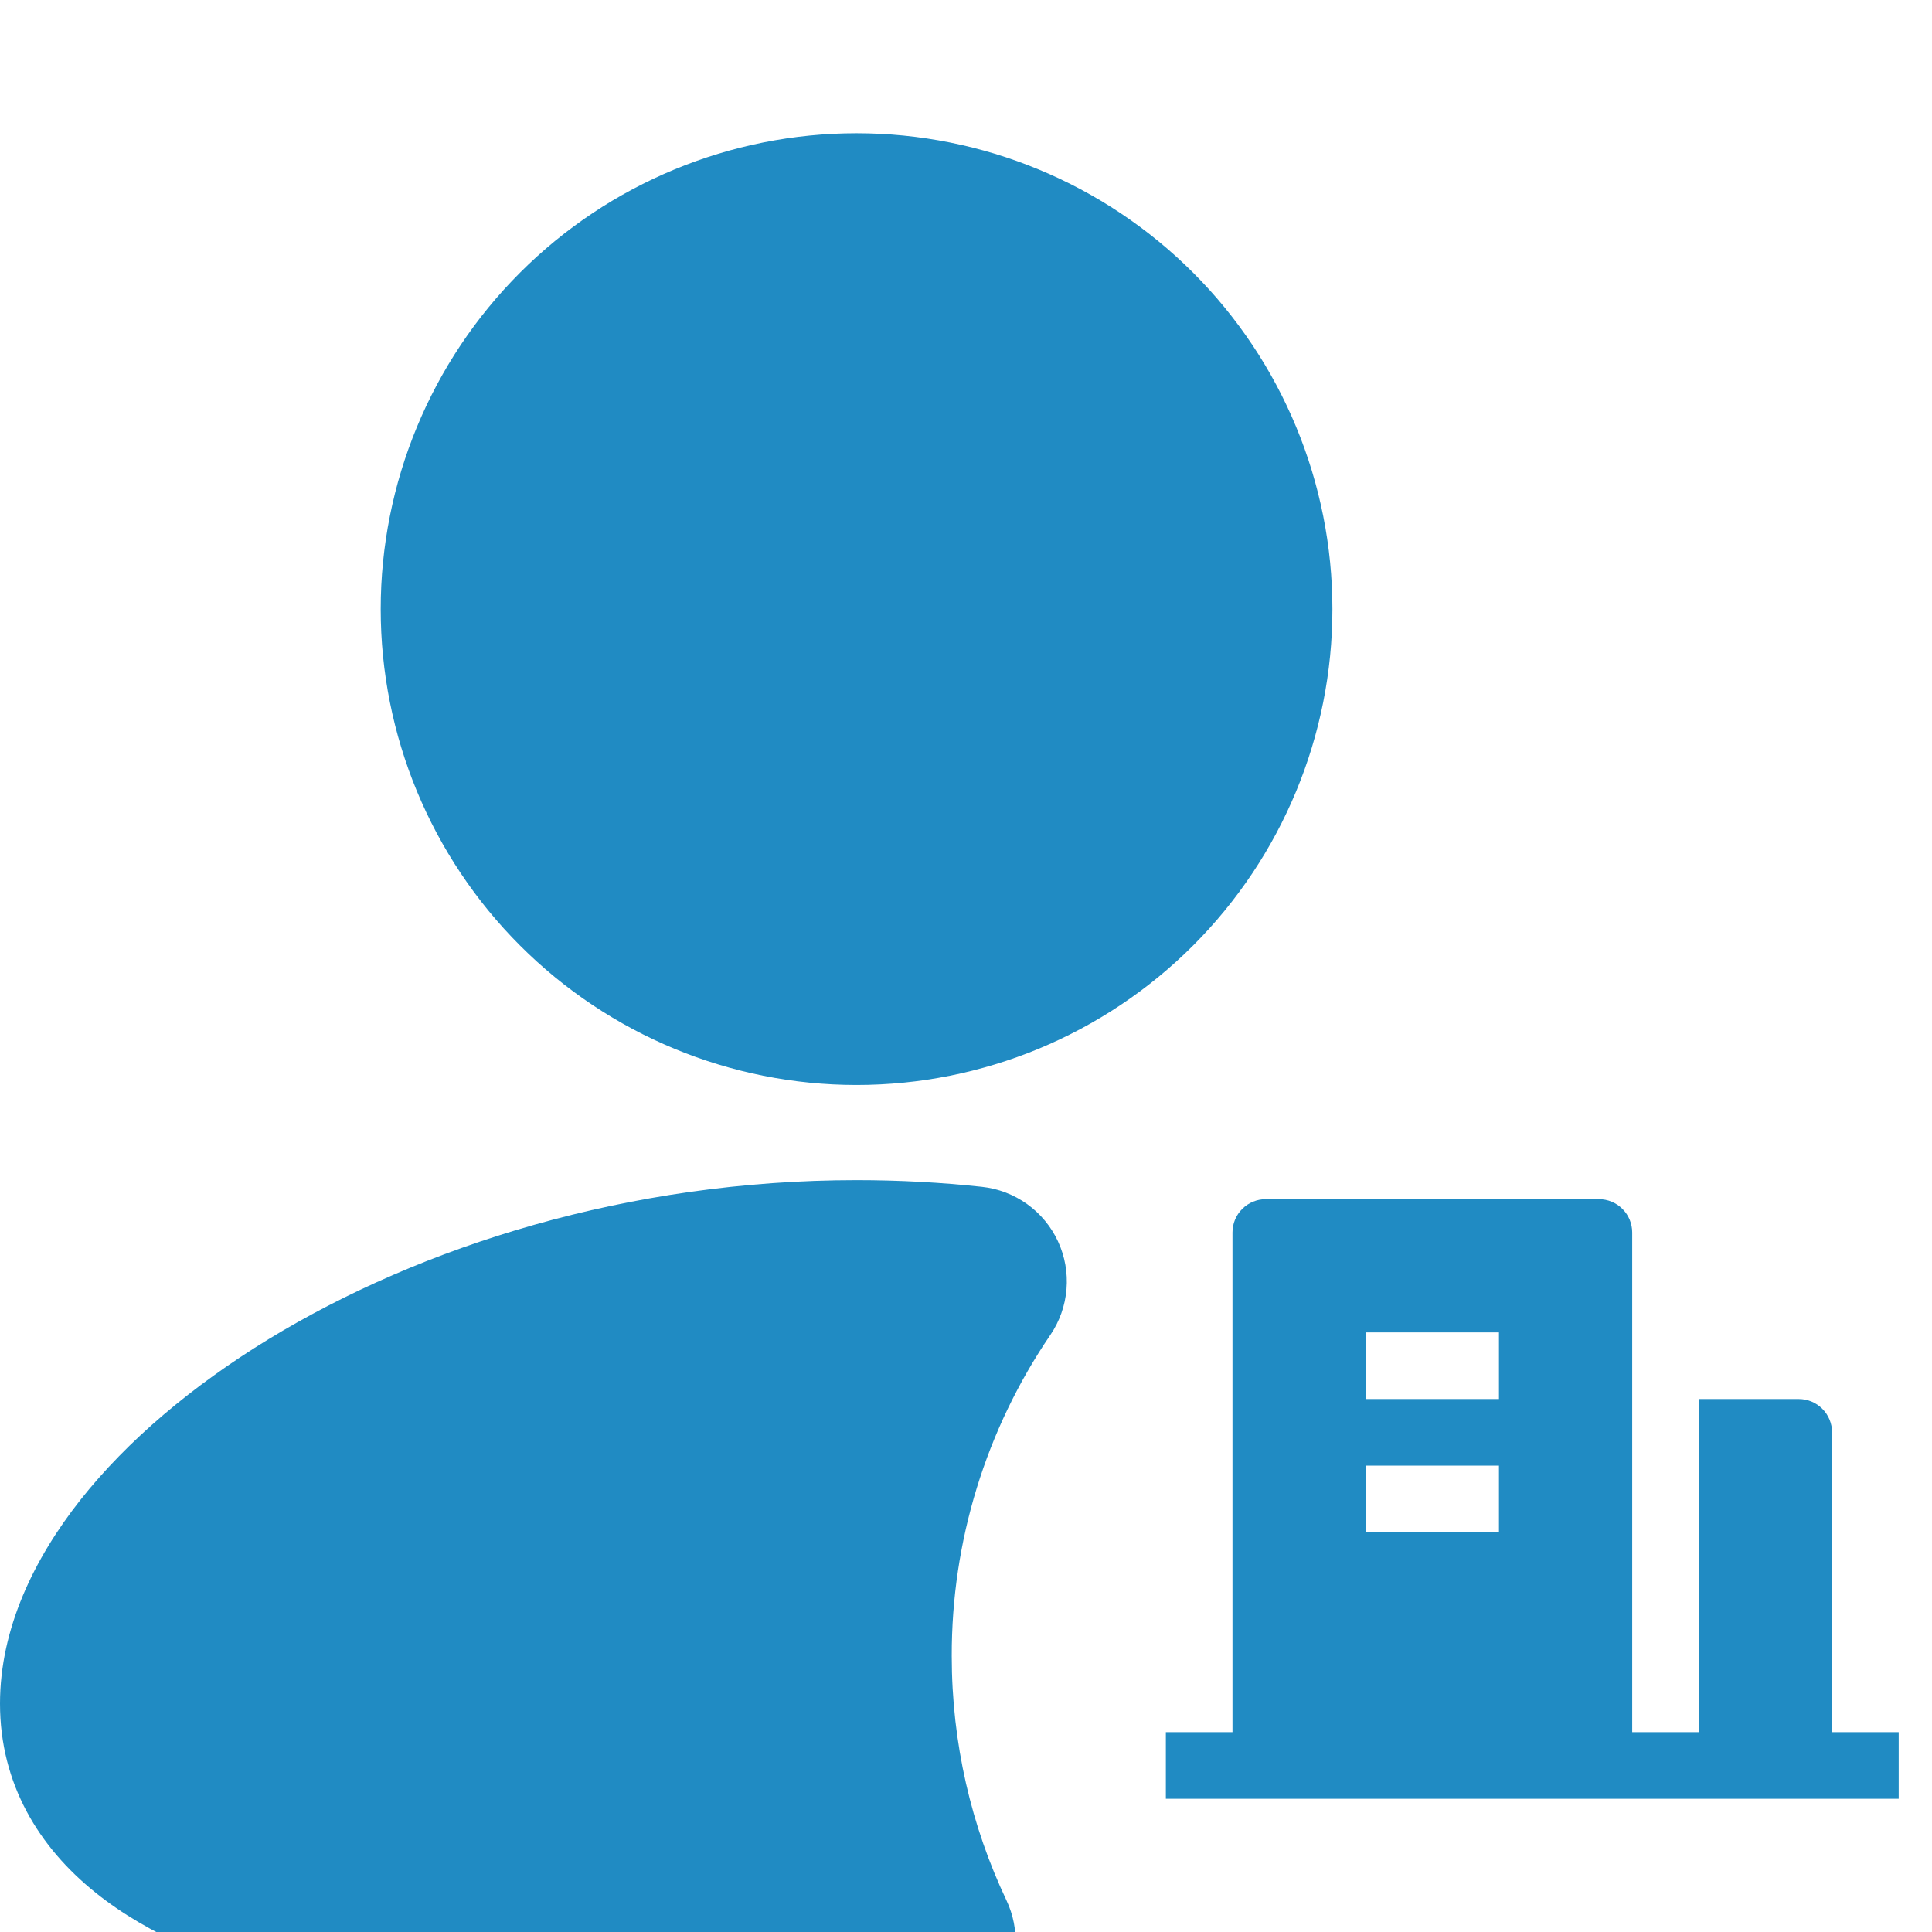 <svg width="58" height="58" viewBox="0 0 58 58" fill="none" xmlns="http://www.w3.org/2000/svg">
<g filter="url(#filter0_i_4372_31866)">
<path d="M11.429 14.286C11.429 10.497 12.934 6.863 15.613 4.184C18.292 1.505 21.925 0 25.714 0C29.503 0 33.137 1.505 35.816 4.184C38.495 6.863 40 10.497 40 14.286C40 18.075 38.495 21.708 35.816 24.387C33.137 27.066 29.503 28.572 25.714 28.572C21.925 28.572 18.292 27.066 15.613 24.387C12.934 21.708 11.429 18.075 11.429 14.286ZM8.063 36.203C12.643 33.411 18.872 31.429 25.714 31.429C26.991 31.429 28.249 31.497 29.474 31.629C29.965 31.681 30.434 31.86 30.835 32.148C31.236 32.436 31.556 32.822 31.763 33.27C31.97 33.718 32.058 34.212 32.017 34.704C31.977 35.196 31.809 35.669 31.532 36.077C29.596 38.918 28.564 42.277 28.572 45.714C28.572 48.343 29.163 50.829 30.214 53.049C30.419 53.481 30.512 53.958 30.485 54.436C30.457 54.914 30.31 55.377 30.057 55.783C29.804 56.189 29.453 56.525 29.036 56.76C28.619 56.995 28.15 57.122 27.672 57.129L25.714 57.143C19.346 57.143 13.329 56.743 8.82 55.549C6.577 54.954 4.466 54.103 2.866 52.817C1.171 51.457 0 49.557 0 47.143C0 44.894 1.023 42.791 2.411 41.032C3.823 39.246 5.774 37.603 8.063 36.203Z" fill="#208BC3"/>
</g>
<path d="M55 52H57V54H35V52H37V37C37 36.735 37.105 36.48 37.293 36.293C37.48 36.105 37.735 36 38 36H48C48.265 36 48.52 36.105 48.707 36.293C48.895 36.48 49 36.735 49 37V52H51V42H54C54.265 42 54.52 42.105 54.707 42.293C54.895 42.48 55 42.735 55 43V52ZM41 44V46H45V44H41ZM41 40V42H45V40H41Z" fill="#208BC3"/>
<defs>
<filter id="filter0_i_4372_31866" x="0" y="0" width="40" height="61.145" filterUnits="userSpaceOnUse" color-interpolation-filters="sRGB">
<feFlood flood-opacity="0" result="BackgroundImageFix"/>
<feBlend mode="normal" in="SourceGraphic" in2="BackgroundImageFix" result="shape"/>
<feColorMatrix in="SourceAlpha" type="matrix" values="0 0 0 0 0 0 0 0 0 0 0 0 0 0 0 0 0 0 127 0" result="hardAlpha"/>
<feOffset dy="4"/>
<feGaussianBlur stdDeviation="2"/>
<feComposite in2="hardAlpha" operator="arithmetic" k2="-1" k3="1"/>
<feColorMatrix type="matrix" values="0 0 0 0 0 0 0 0 0 0 0 0 0 0 0 0 0 0 0.25 0"/>
<feBlend mode="normal" in2="shape" result="effect1_innerShadow_4372_31866"/>
</filter>
</defs>
</svg>
